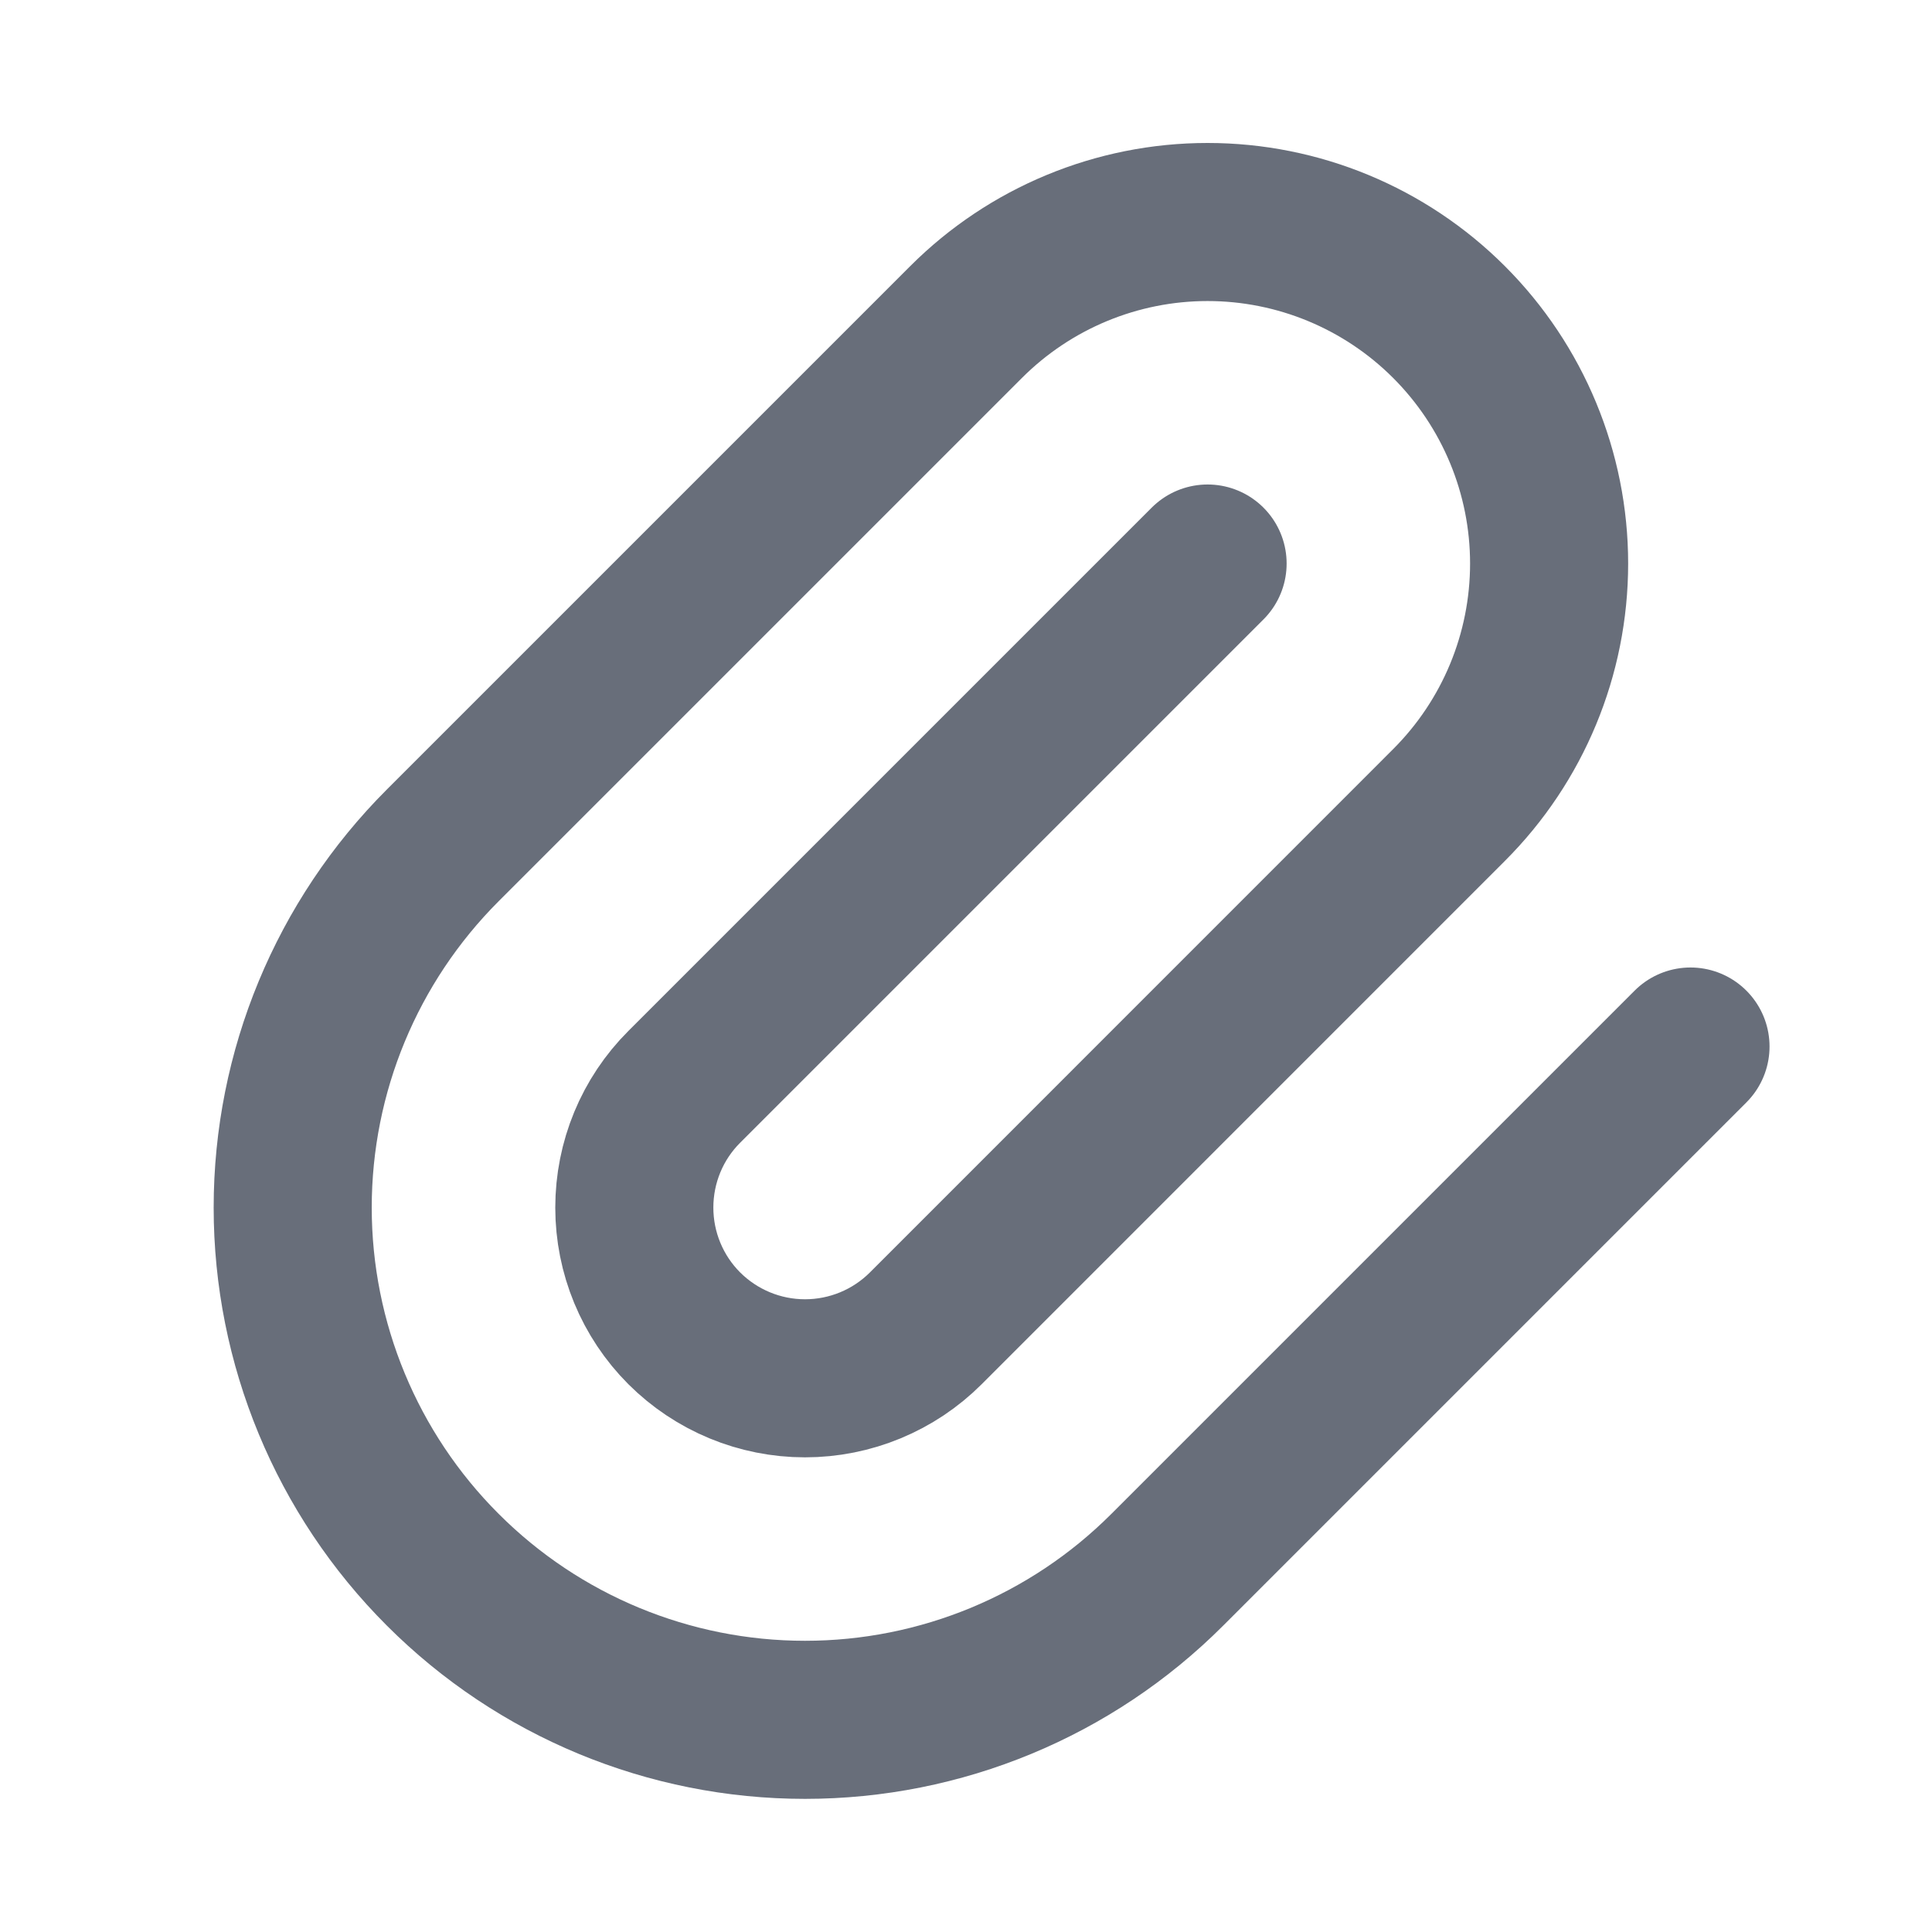 <svg width="22" height="22" viewBox="0 0 22 22" fill="none" xmlns="http://www.w3.org/2000/svg">
    <path d="M13.751 6.417L7.792 12.376C7.427 12.74 7.223 13.235 7.223 13.751C7.223 14.266 7.427 14.761 7.792 15.126C8.157 15.49 8.651 15.695 9.167 15.695C9.683 15.695 10.178 15.49 10.542 15.126L16.5 9.167C17.23 8.438 17.64 7.449 17.64 6.417C17.64 5.386 17.23 4.397 16.5 3.667C15.771 2.938 14.782 2.528 13.751 2.528C12.719 2.528 11.73 2.938 11.001 3.667L5.042 9.626C3.948 10.72 3.333 12.203 3.333 13.751C3.333 15.298 3.948 16.782 5.042 17.875C6.136 18.97 7.62 19.584 9.167 19.584C10.714 19.584 12.198 18.97 13.292 17.875L19.25 11.917" stroke="#686E7A" stroke-width="1.8" stroke-linecap="round" stroke-linejoin="round" />
</svg>
